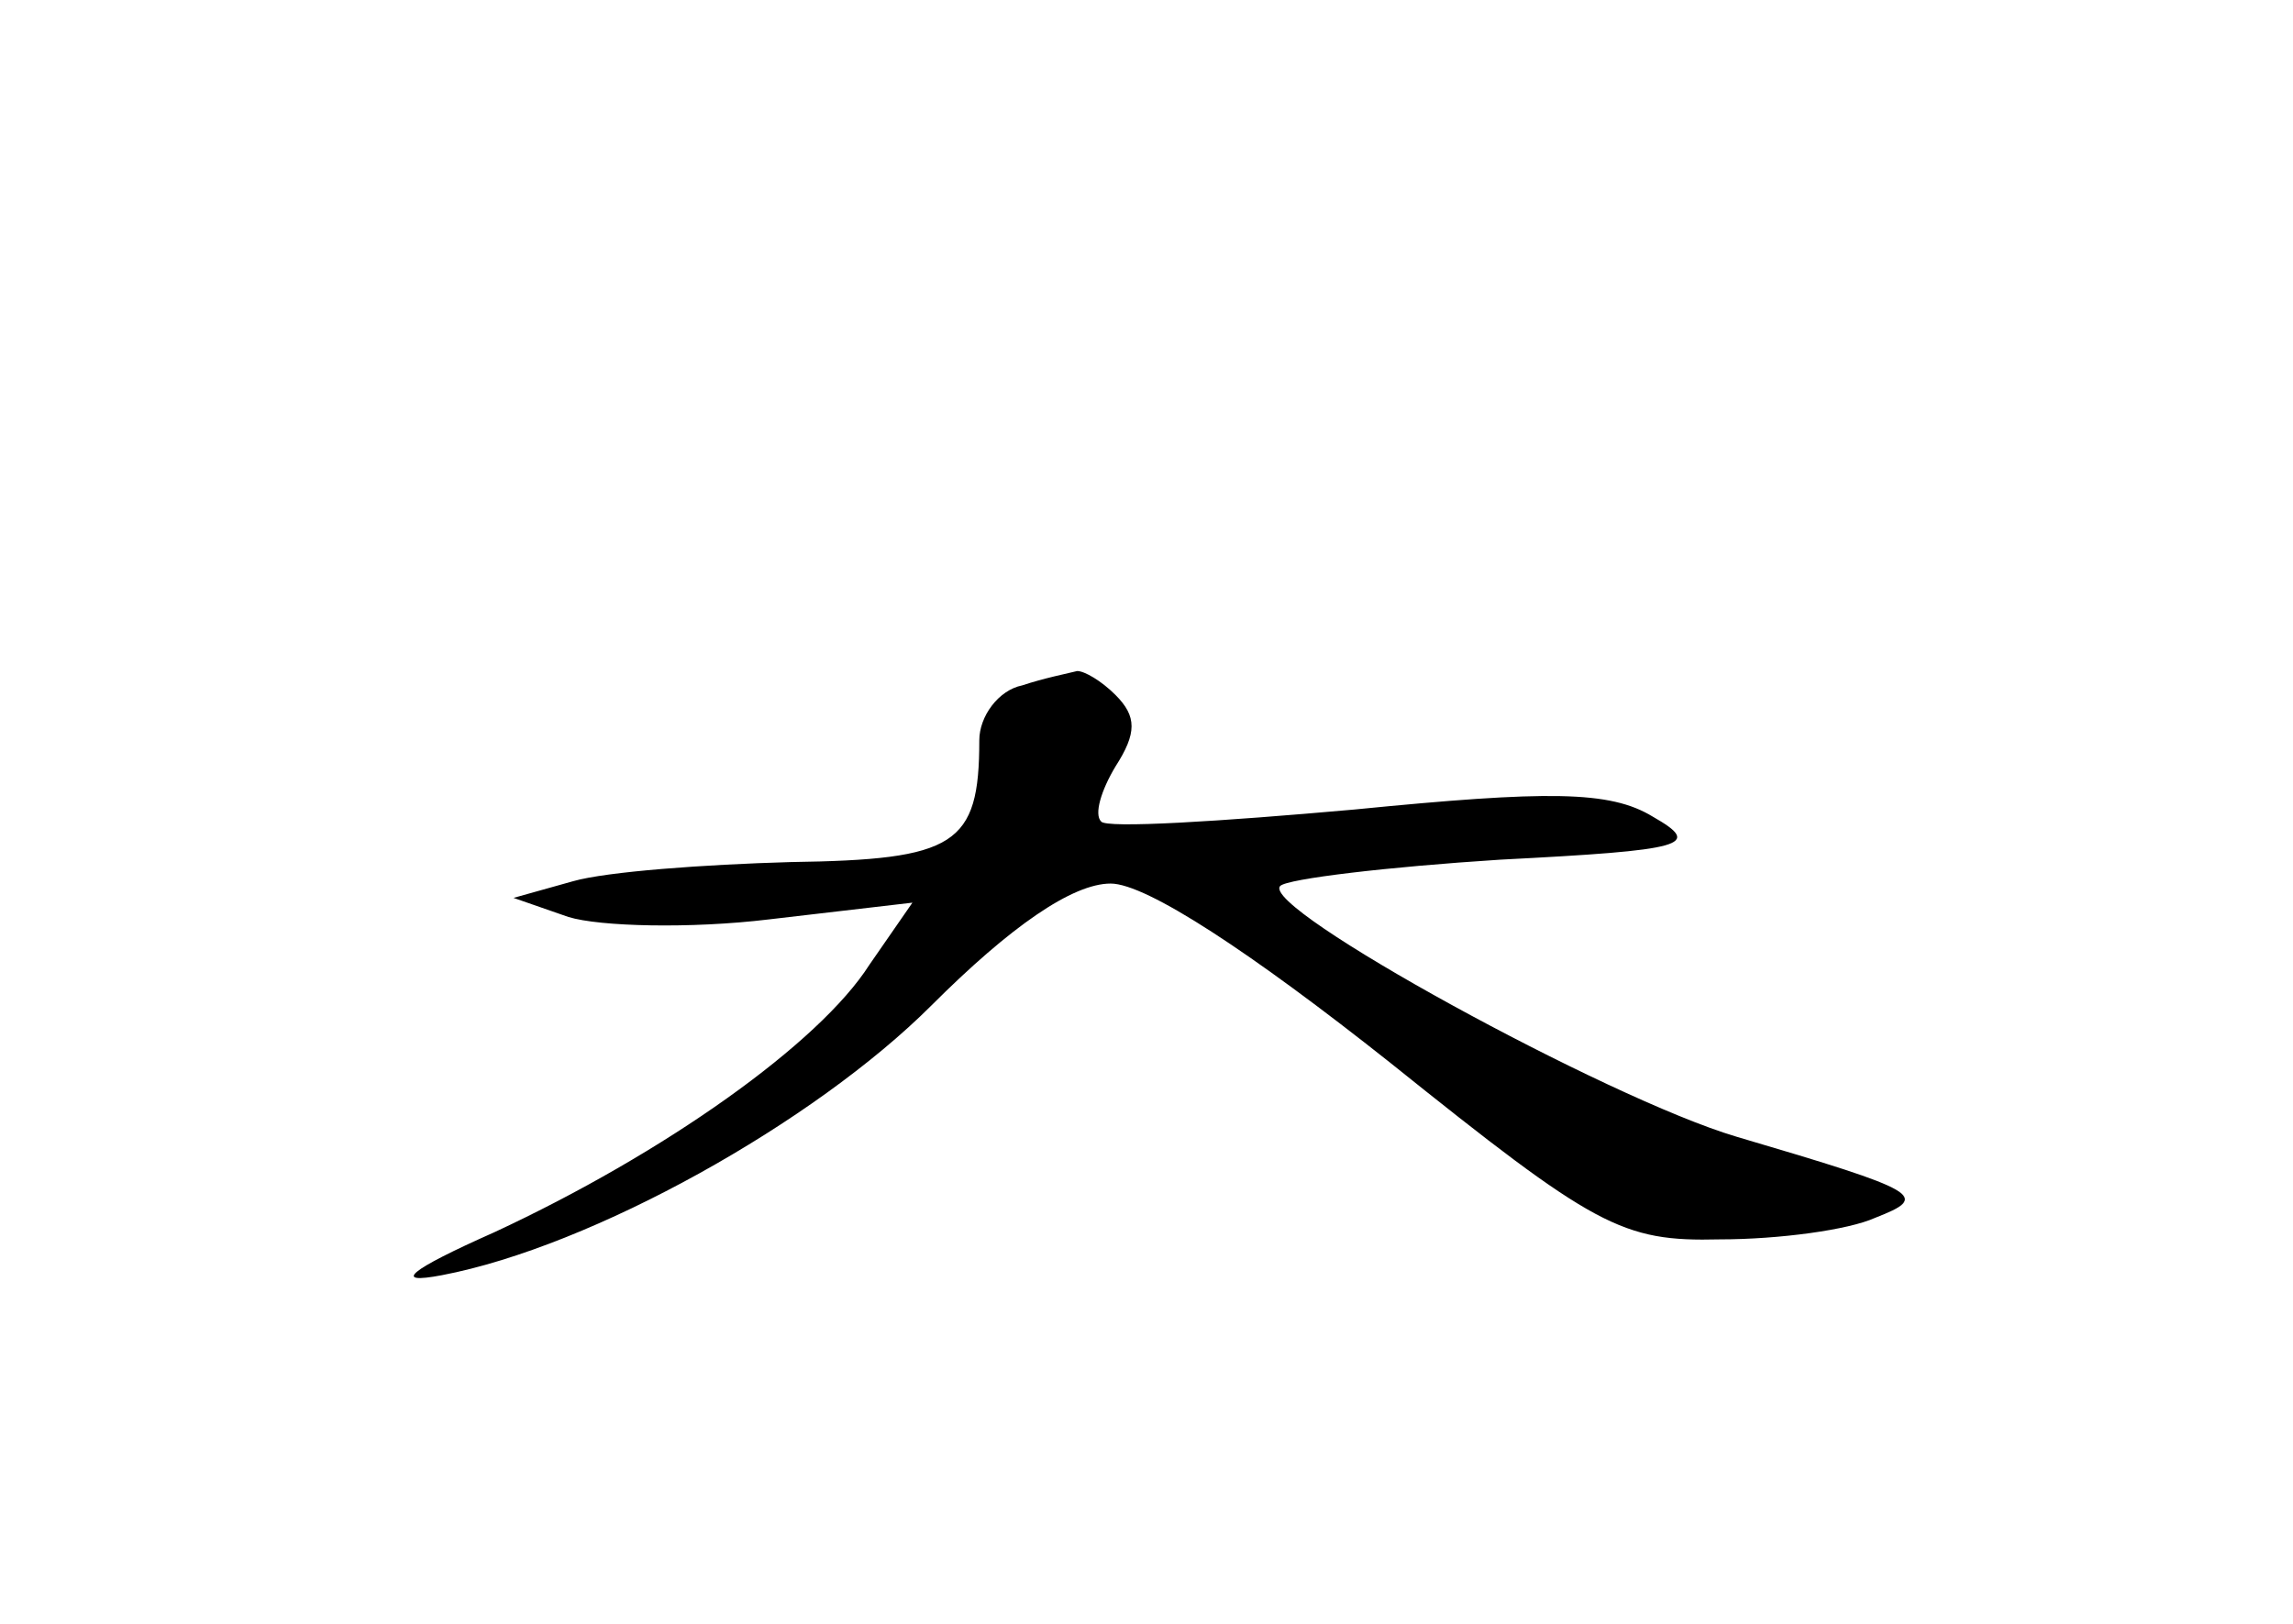 <?xml version="1.0" standalone="no"?>
<!DOCTYPE svg PUBLIC "-//W3C//DTD SVG 20010904//EN"
 "http://www.w3.org/TR/2001/REC-SVG-20010904/DTD/svg10.dtd">
<svg version="1.0" xmlns="http://www.w3.org/2000/svg"
 width="96pt" height="68pt" viewBox="0 0 96 68"
 preserveAspectRatio="xMidYMid meet">
<g transform="translate(0,68) scale(0.1,-0.1)"
fill="#000000" stroke="none">
<path d="M428 393 c-10 -2 -18 -13 -18 -23 0 -44 -10 -50 -79 -51 -36 -1 -77
-4 -91 -8 l-25 -7 23 -8 c13 -4 51 -5 84 -1 l60 7 -18 -26 c-21 -33 -86 -79
-157 -112 -36 -16 -43 -22 -22 -18 63 12 156 64 205 113 33 33 59 51 75 51 15
0 59 -29 117 -75 86 -69 97 -75 138 -74 25 0 54 4 65 9 23 9 20 11 -58 34 -54
16 -200 96 -191 105 3 3 45 8 92 11 78 4 85 6 64 18 -18 11 -44 11 -125 3 -56
-5 -104 -8 -106 -5 -3 3 0 13 6 23 9 14 9 21 0 30 -6 6 -13 10 -16 10 -4 -1
-14 -3 -23 -6z"/>
</g>
</svg>
